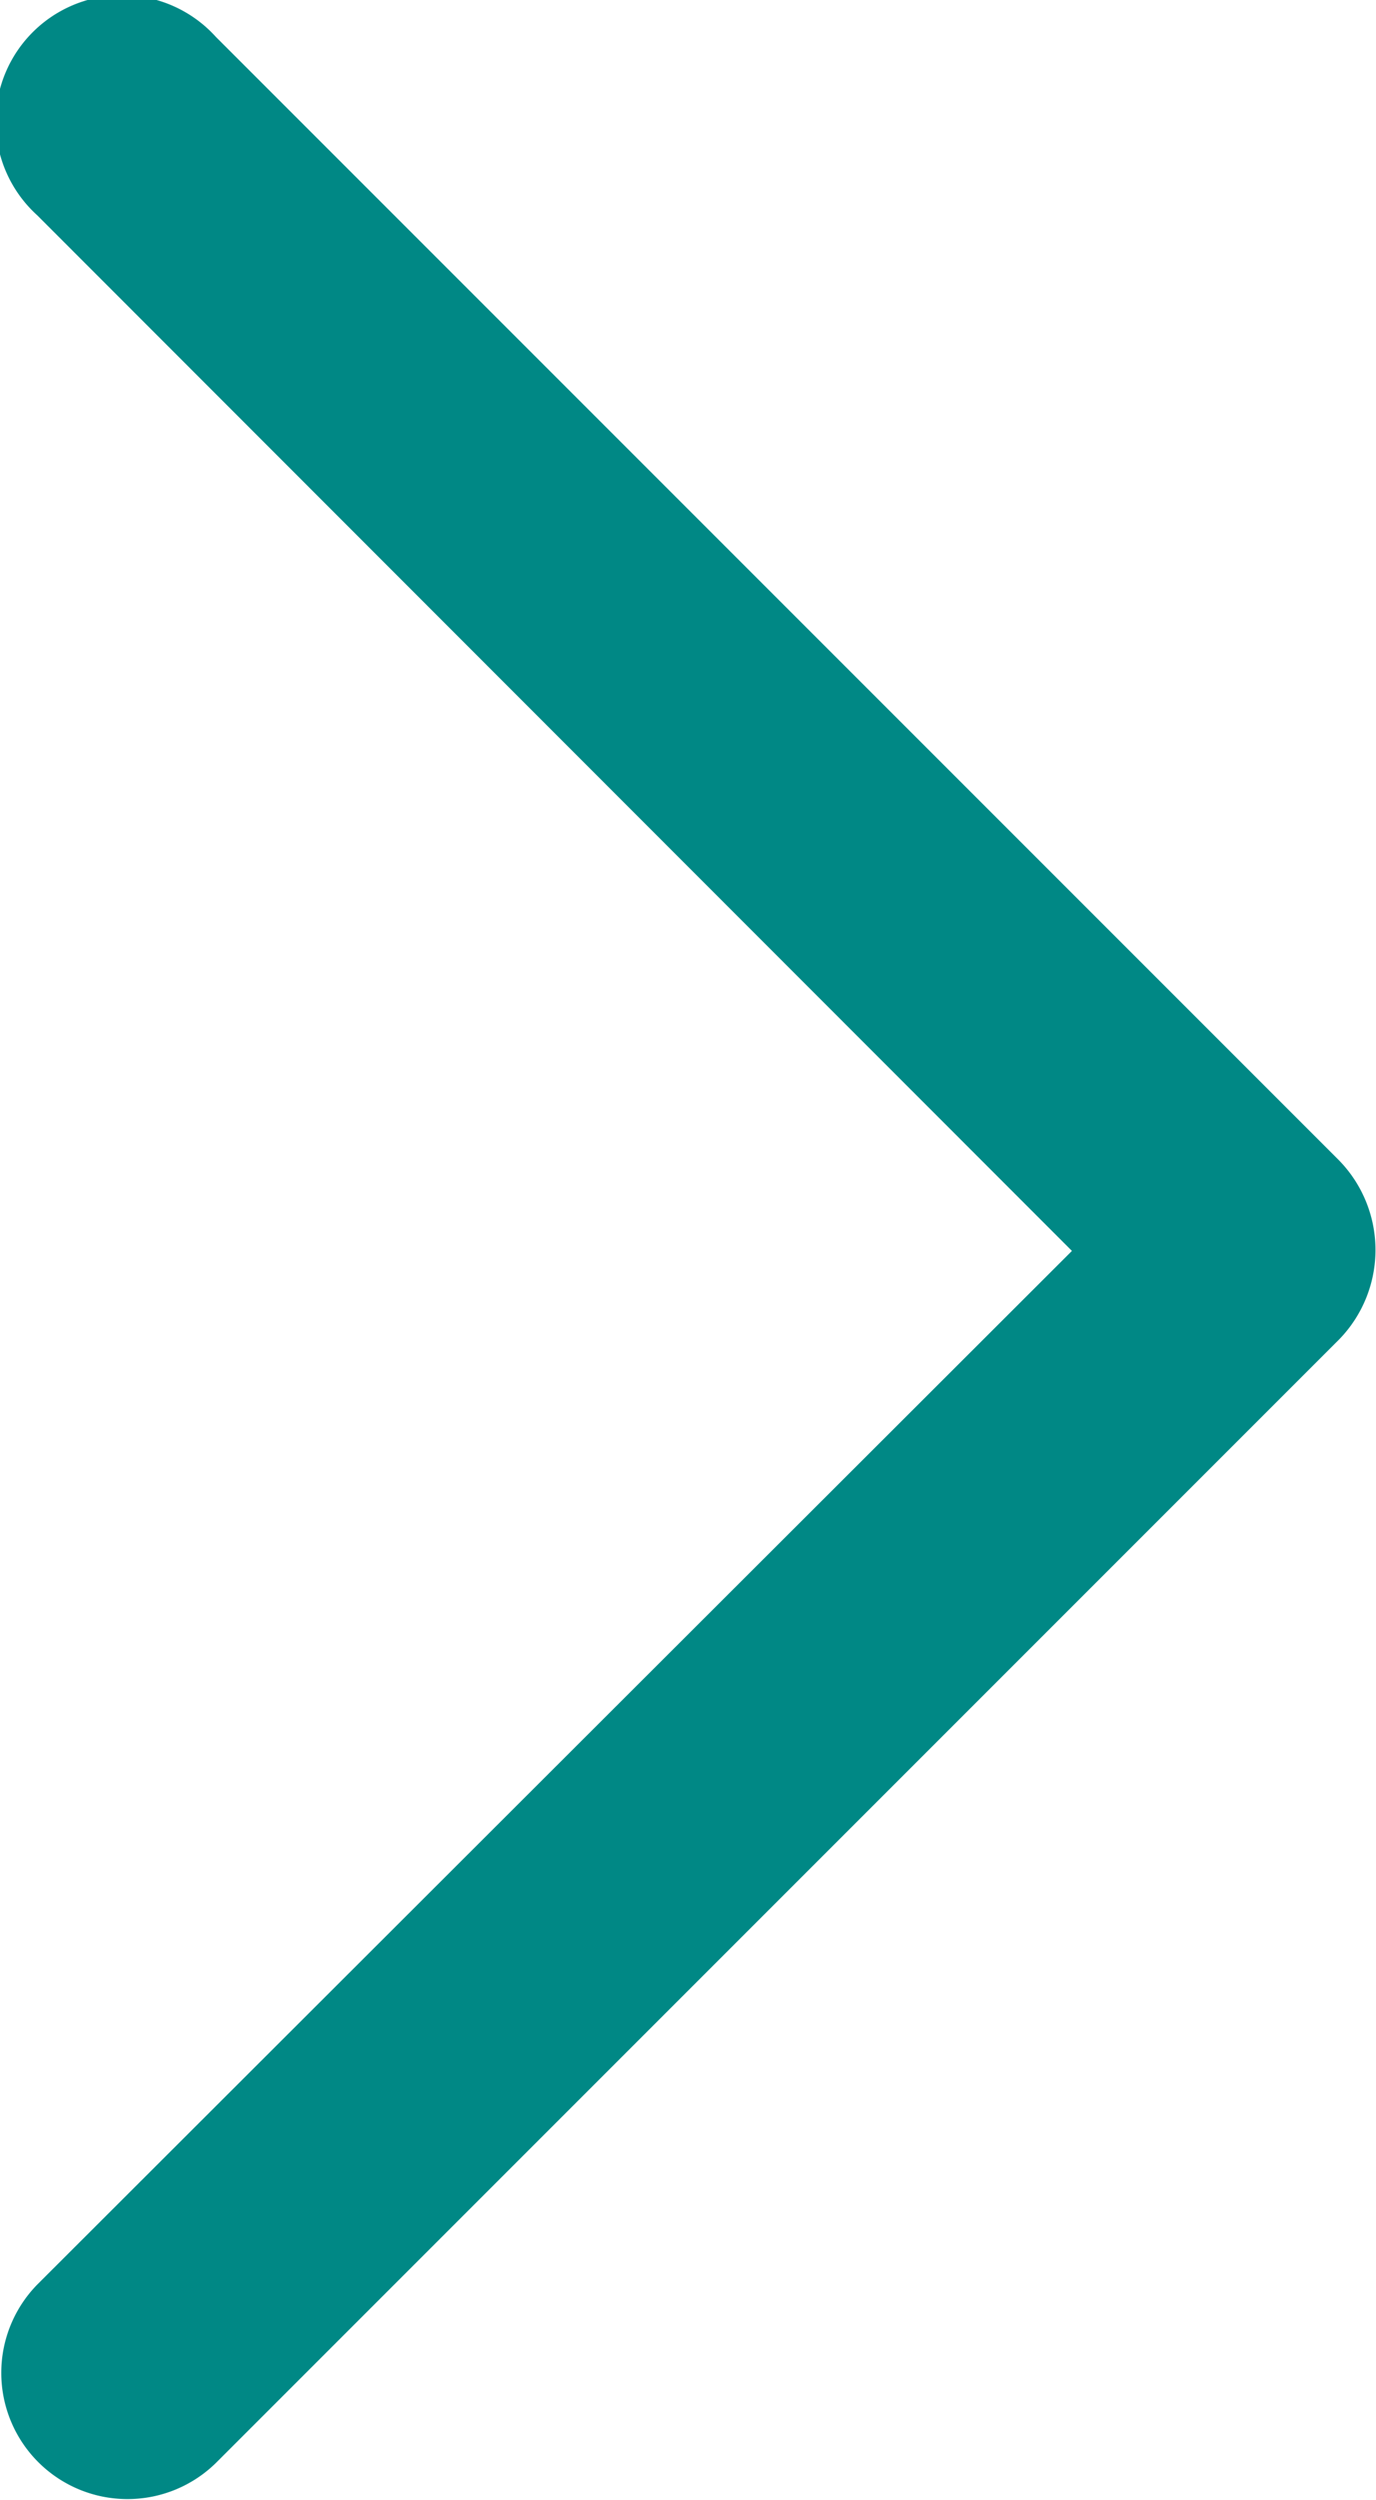 <svg xmlns="http://www.w3.org/2000/svg" width="4.29" height="7.792" viewBox="0 0 4.29 7.792">
  <g id="left_arrow" data-name="left arrow" transform="translate(-165.412)">
    <path id="Chevron_Right" d="M58.289,4.175l-3.5,3.5a.393.393,0,0,1-.557-.556L57.455,3.9,54.229.672a.394.394,0,1,1,.557-.556l3.5,3.5A.4.4,0,0,1,58.289,4.175Z" transform="translate(111.299 -0.001)" fill="#008885"/>
  </g>
</svg>

